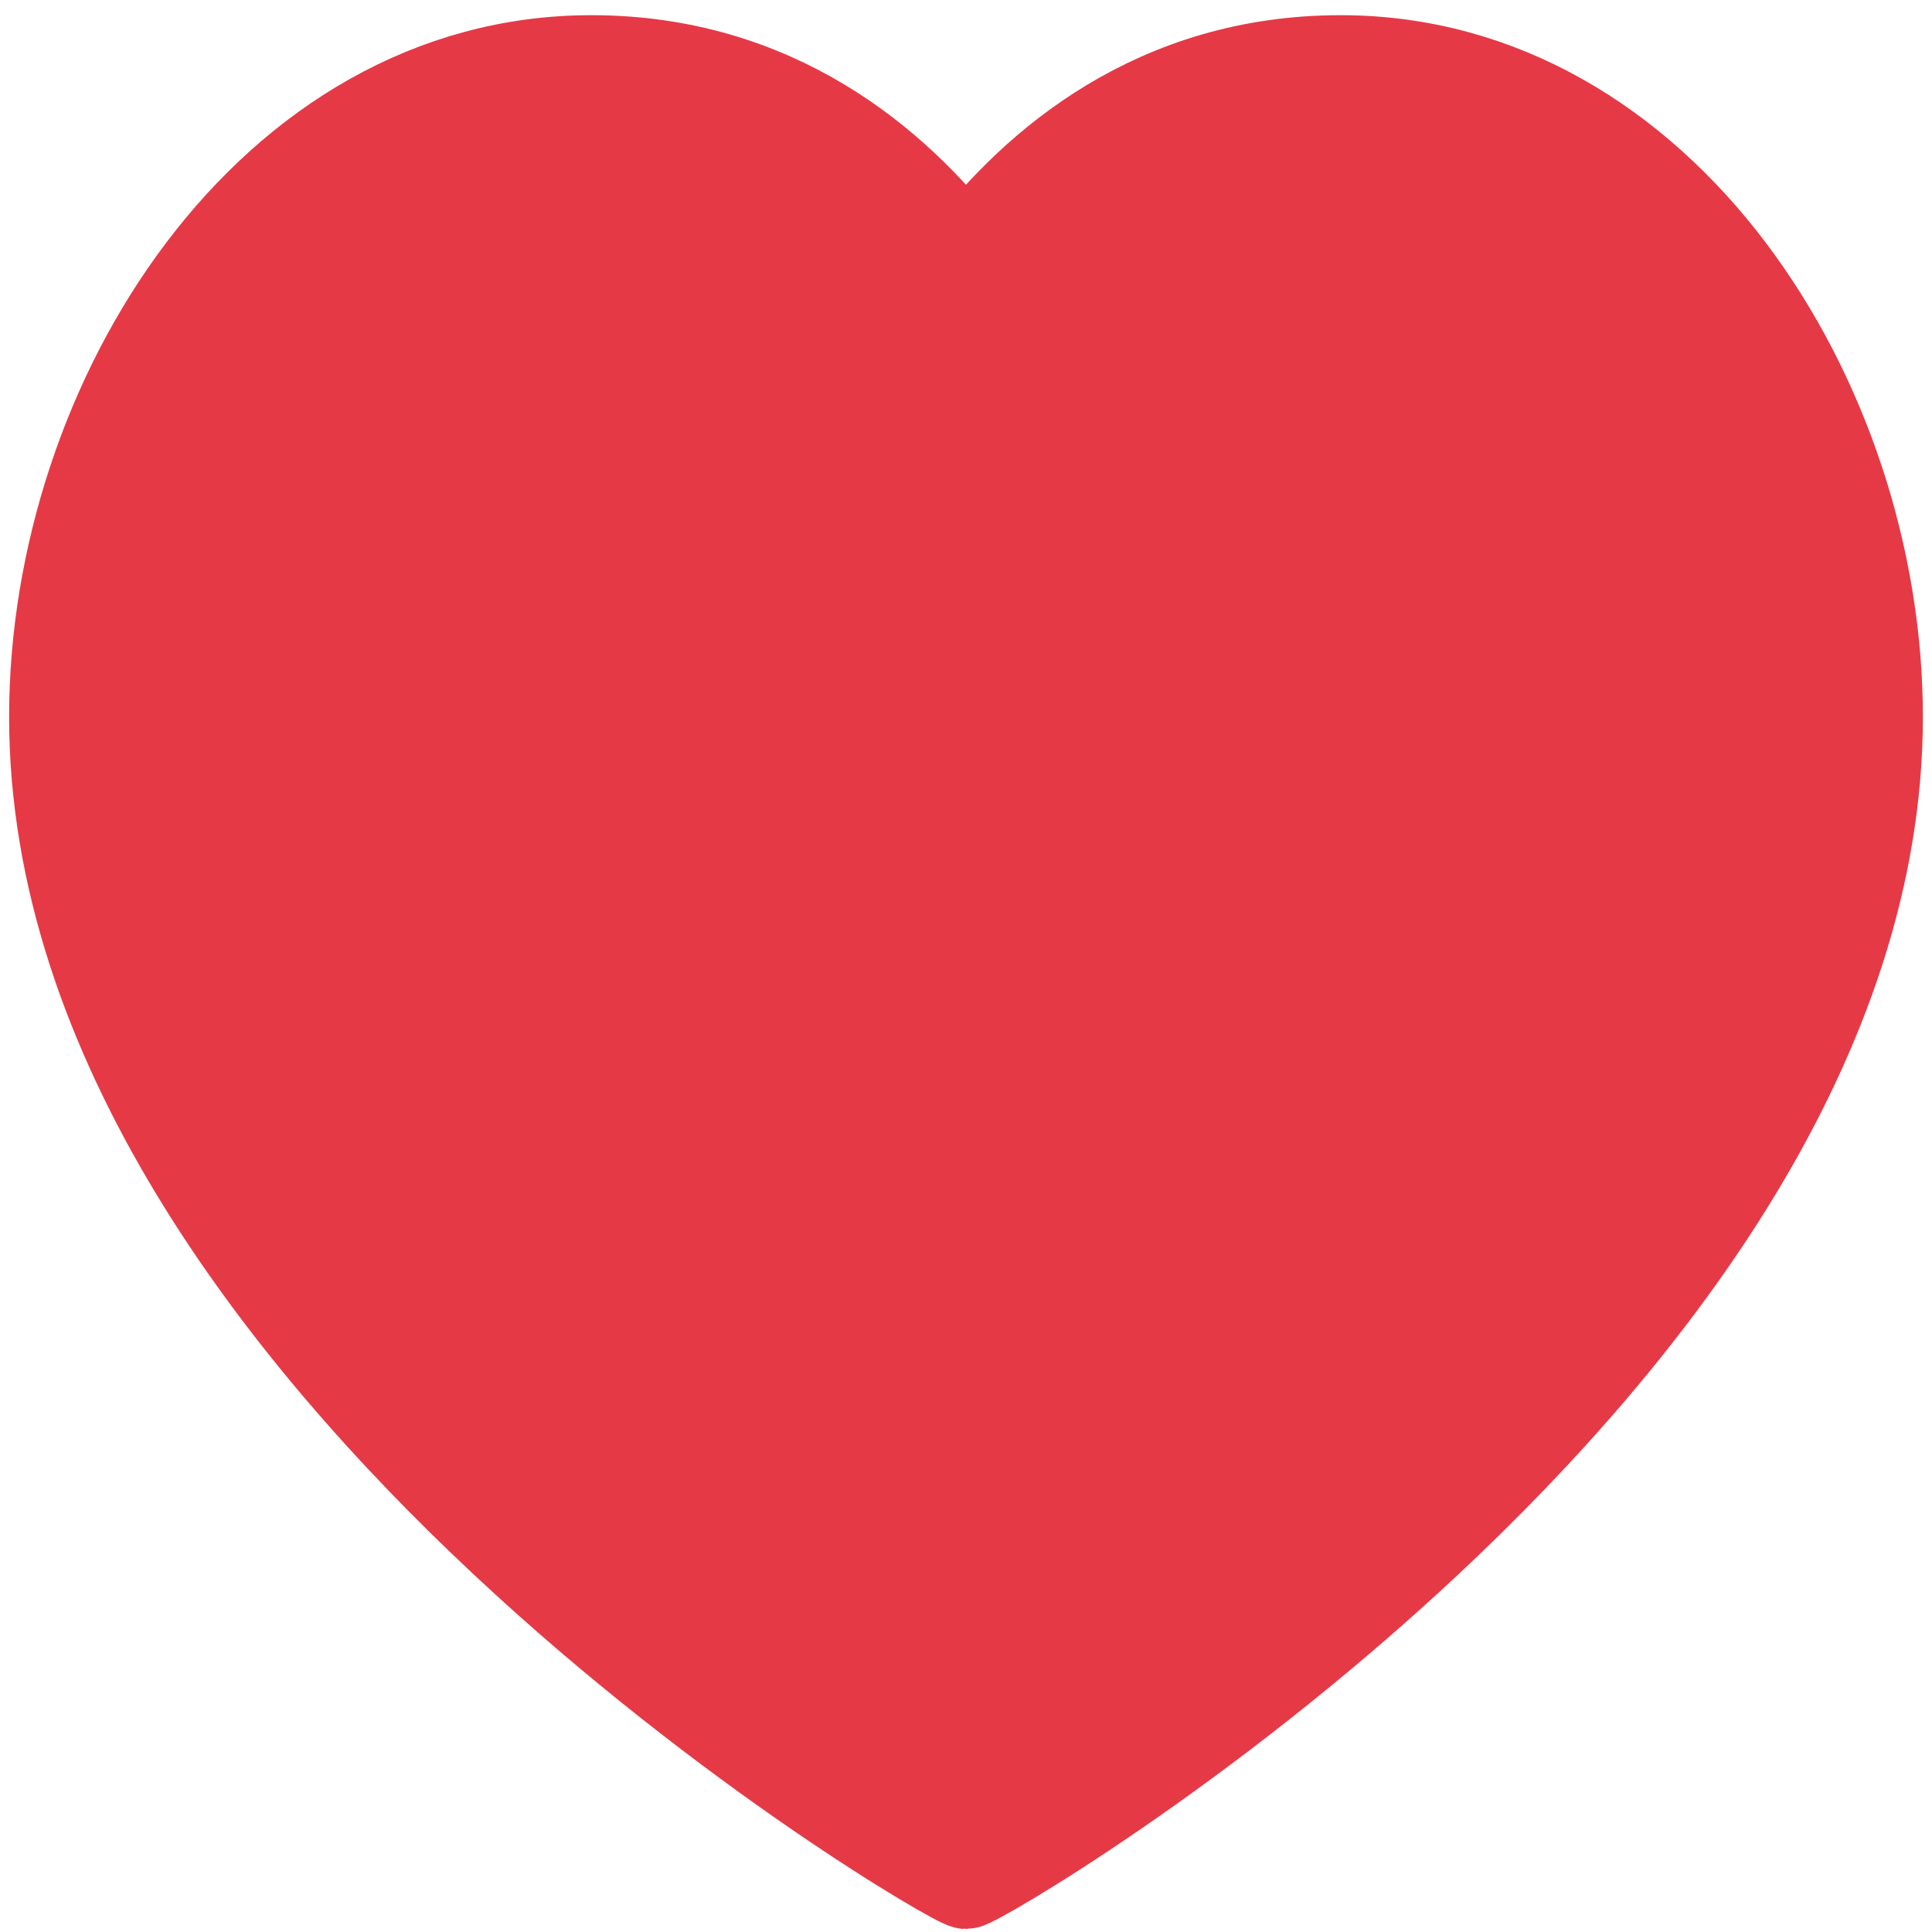 <svg width="106" height="106" viewBox="0 0 106 106" fill="none" xmlns="http://www.w3.org/2000/svg">
<path d="M73.556 3.333C91.167 3.333 103 21.958 103 39.333C103 74.521 53.889 103.333 53 103.333C52.111 103.333 3 74.521 3 39.333C3 21.958 14.833 3.333 32.444 3.333C42.556 3.333 49.167 9.021 53 14.021C56.833 9.021 63.444 3.333 73.556 3.333Z" fill="#E63946" stroke="#E63946" stroke-width="5" stroke-linecap="round" stroke-linejoin="round"/>
</svg>

